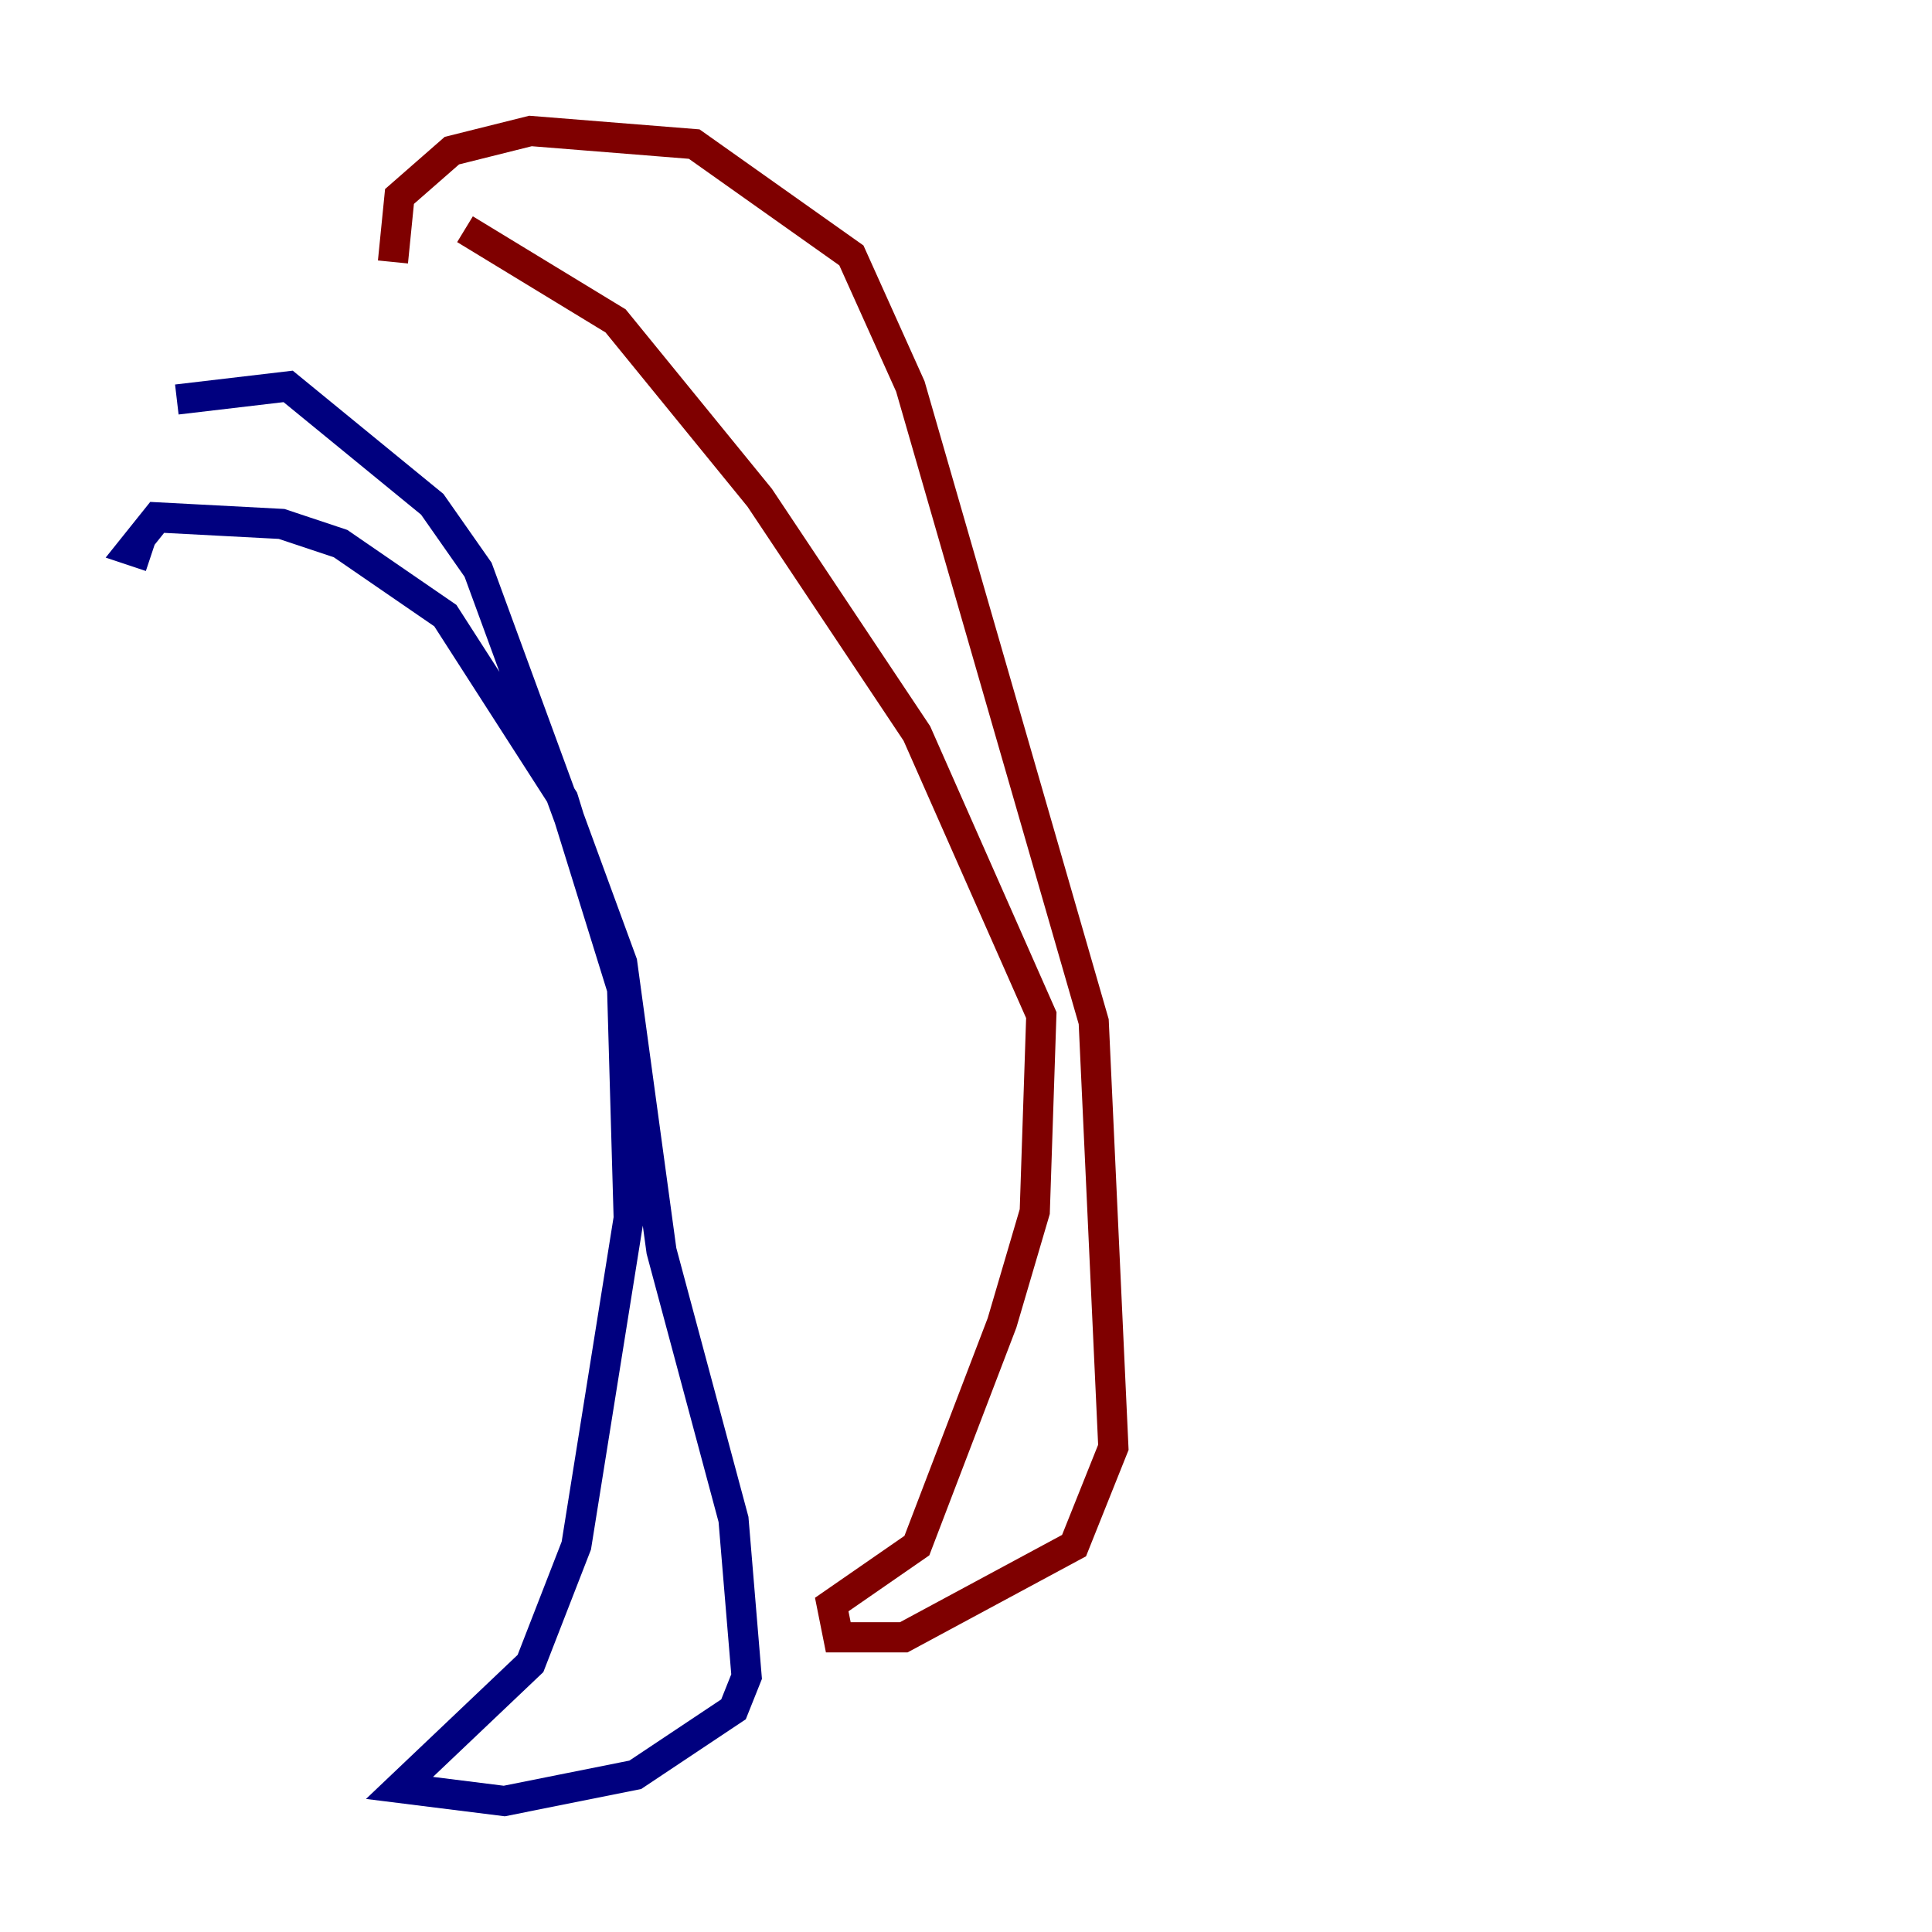 <?xml version="1.0" encoding="utf-8" ?>
<svg baseProfile="tiny" height="128" version="1.2" viewBox="0,0,128,128" width="128" xmlns="http://www.w3.org/2000/svg" xmlns:ev="http://www.w3.org/2001/xml-events" xmlns:xlink="http://www.w3.org/1999/xlink"><defs /><polyline fill="none" points="11.715,26.468 19.091,25.6 28.637,33.41 31.675,37.749 41.22,63.783 43.824,82.875 48.597,100.664 49.464,111.078 48.597,113.248 42.088,117.586 33.41,119.322 26.468,118.454 35.146,110.21 38.183,102.4 41.654,80.705 41.22,65.519 37.315,52.936 29.505,40.786 22.563,36.014 18.658,34.712 10.414,34.278 8.678,36.447 9.98,36.881" stroke="#00007f" stroke-width="2" /><polyline fill="none" points="35.146,14.319 35.146,14.319" stroke="#7cff79" stroke-width="2" /><polyline fill="none" points="26.034,17.356 26.468,13.017 29.939,9.98 35.146,8.678 45.993,9.546 56.407,16.922 60.312,25.6 72.461,67.688 73.763,95.891 71.159,102.4 59.878,108.475 55.539,108.475 55.105,106.305 60.746,102.4 66.386,87.647 68.556,80.271 68.99,67.254 60.746,48.597 50.332,32.976 40.786,21.261 30.807,15.186" stroke="#7f0000" stroke-width="2" /></svg>
